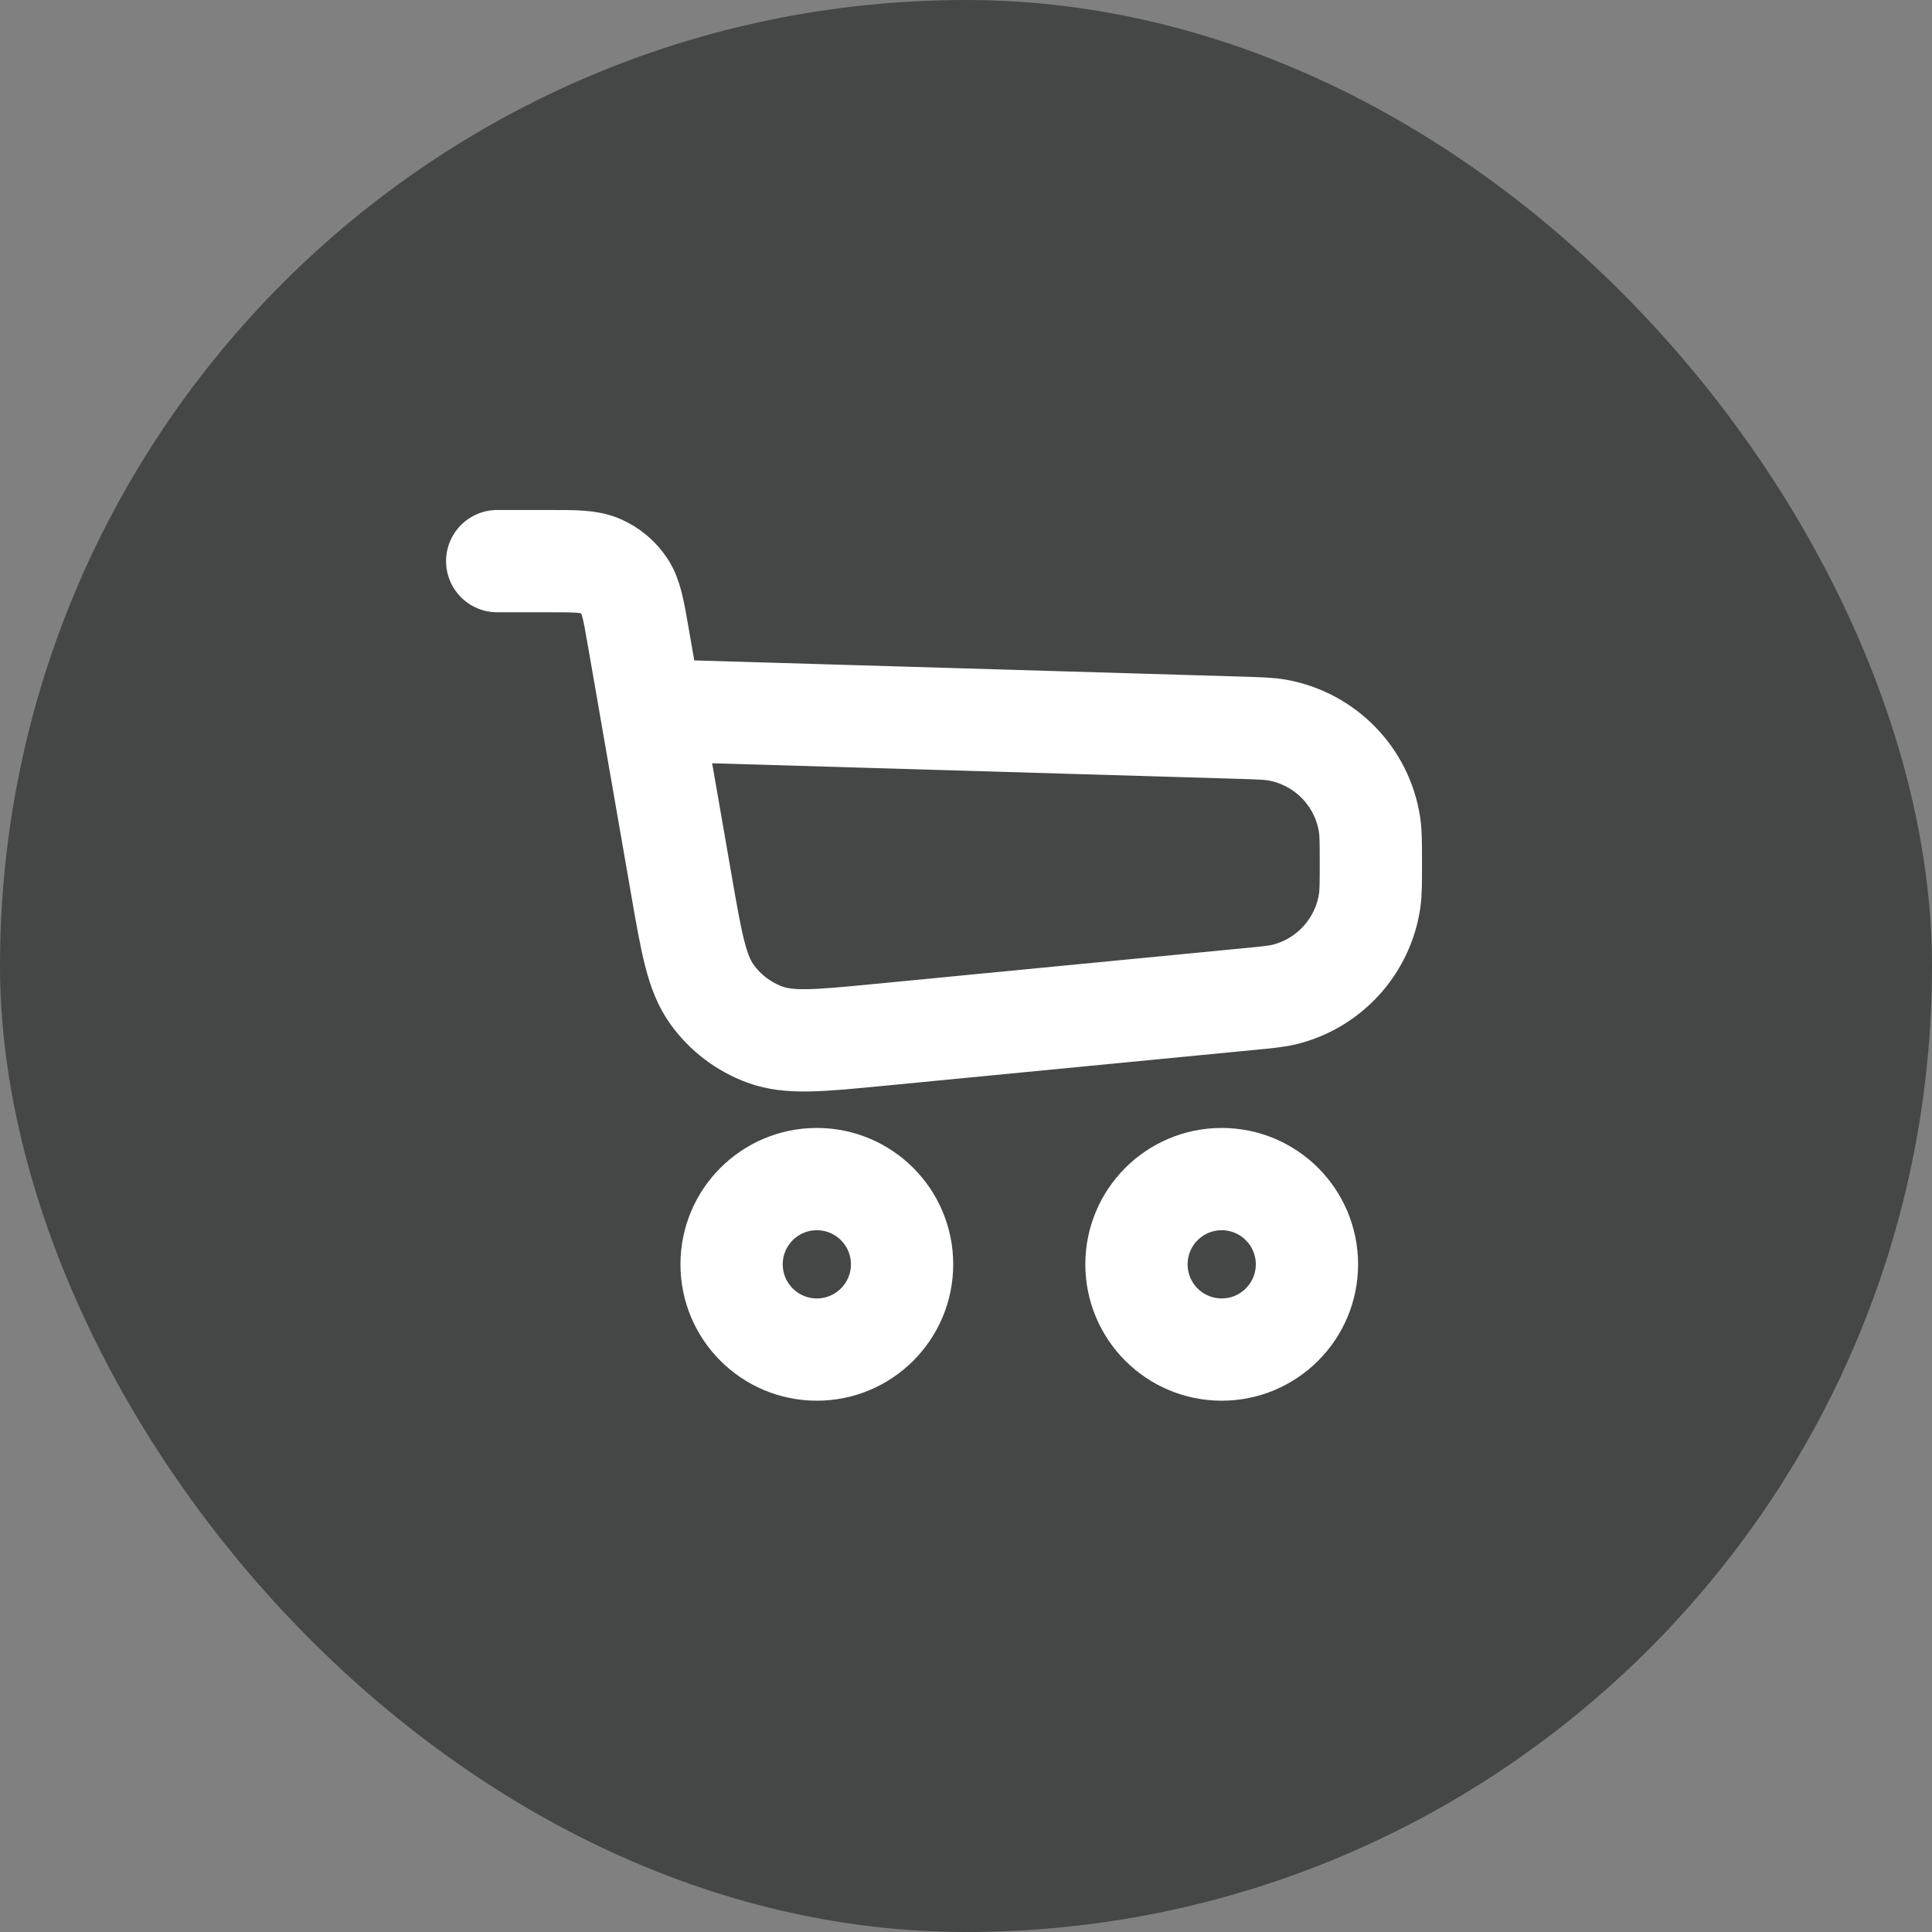 <svg width="34" height="34" viewBox="0 0 34 34" fill="none" xmlns="http://www.w3.org/2000/svg">
<rect x="0" y="0" width="34" height="34" fill="#808080" stroke="none"/>
<rect width="34" height="34" rx="17" fill="#454747"/>
<path d="M8.75 9.875H9.654C10.133 9.875 10.372 9.875 10.566 9.962C10.738 10.038 10.884 10.161 10.989 10.317C11.108 10.494 11.149 10.729 11.231 11.201L11.457 12.5M11.457 12.5L11.992 15.577C12.171 16.608 12.261 17.123 12.526 17.494C12.759 17.821 13.086 18.07 13.463 18.208C13.891 18.365 14.412 18.315 15.453 18.214L21.96 17.584C22.295 17.552 22.463 17.536 22.605 17.501C23.393 17.306 23.986 16.653 24.104 15.85C24.125 15.705 24.125 15.537 24.125 15.2V15.2C24.125 14.843 24.125 14.664 24.102 14.513C23.973 13.671 23.324 13.004 22.487 12.85C22.337 12.822 22.158 12.817 21.801 12.806L11.457 12.5Z" stroke="white" stroke-width="1.8" stroke-linecap="round" stroke-linejoin="round"/>
<ellipse cx="14.375" cy="22.25" rx="1.5" ry="1.5" stroke="white" stroke-width="1.8"/>
<ellipse cx="21.5" cy="22.25" rx="1.5" ry="1.5" stroke="white" stroke-width="1.8"/>
</svg>
